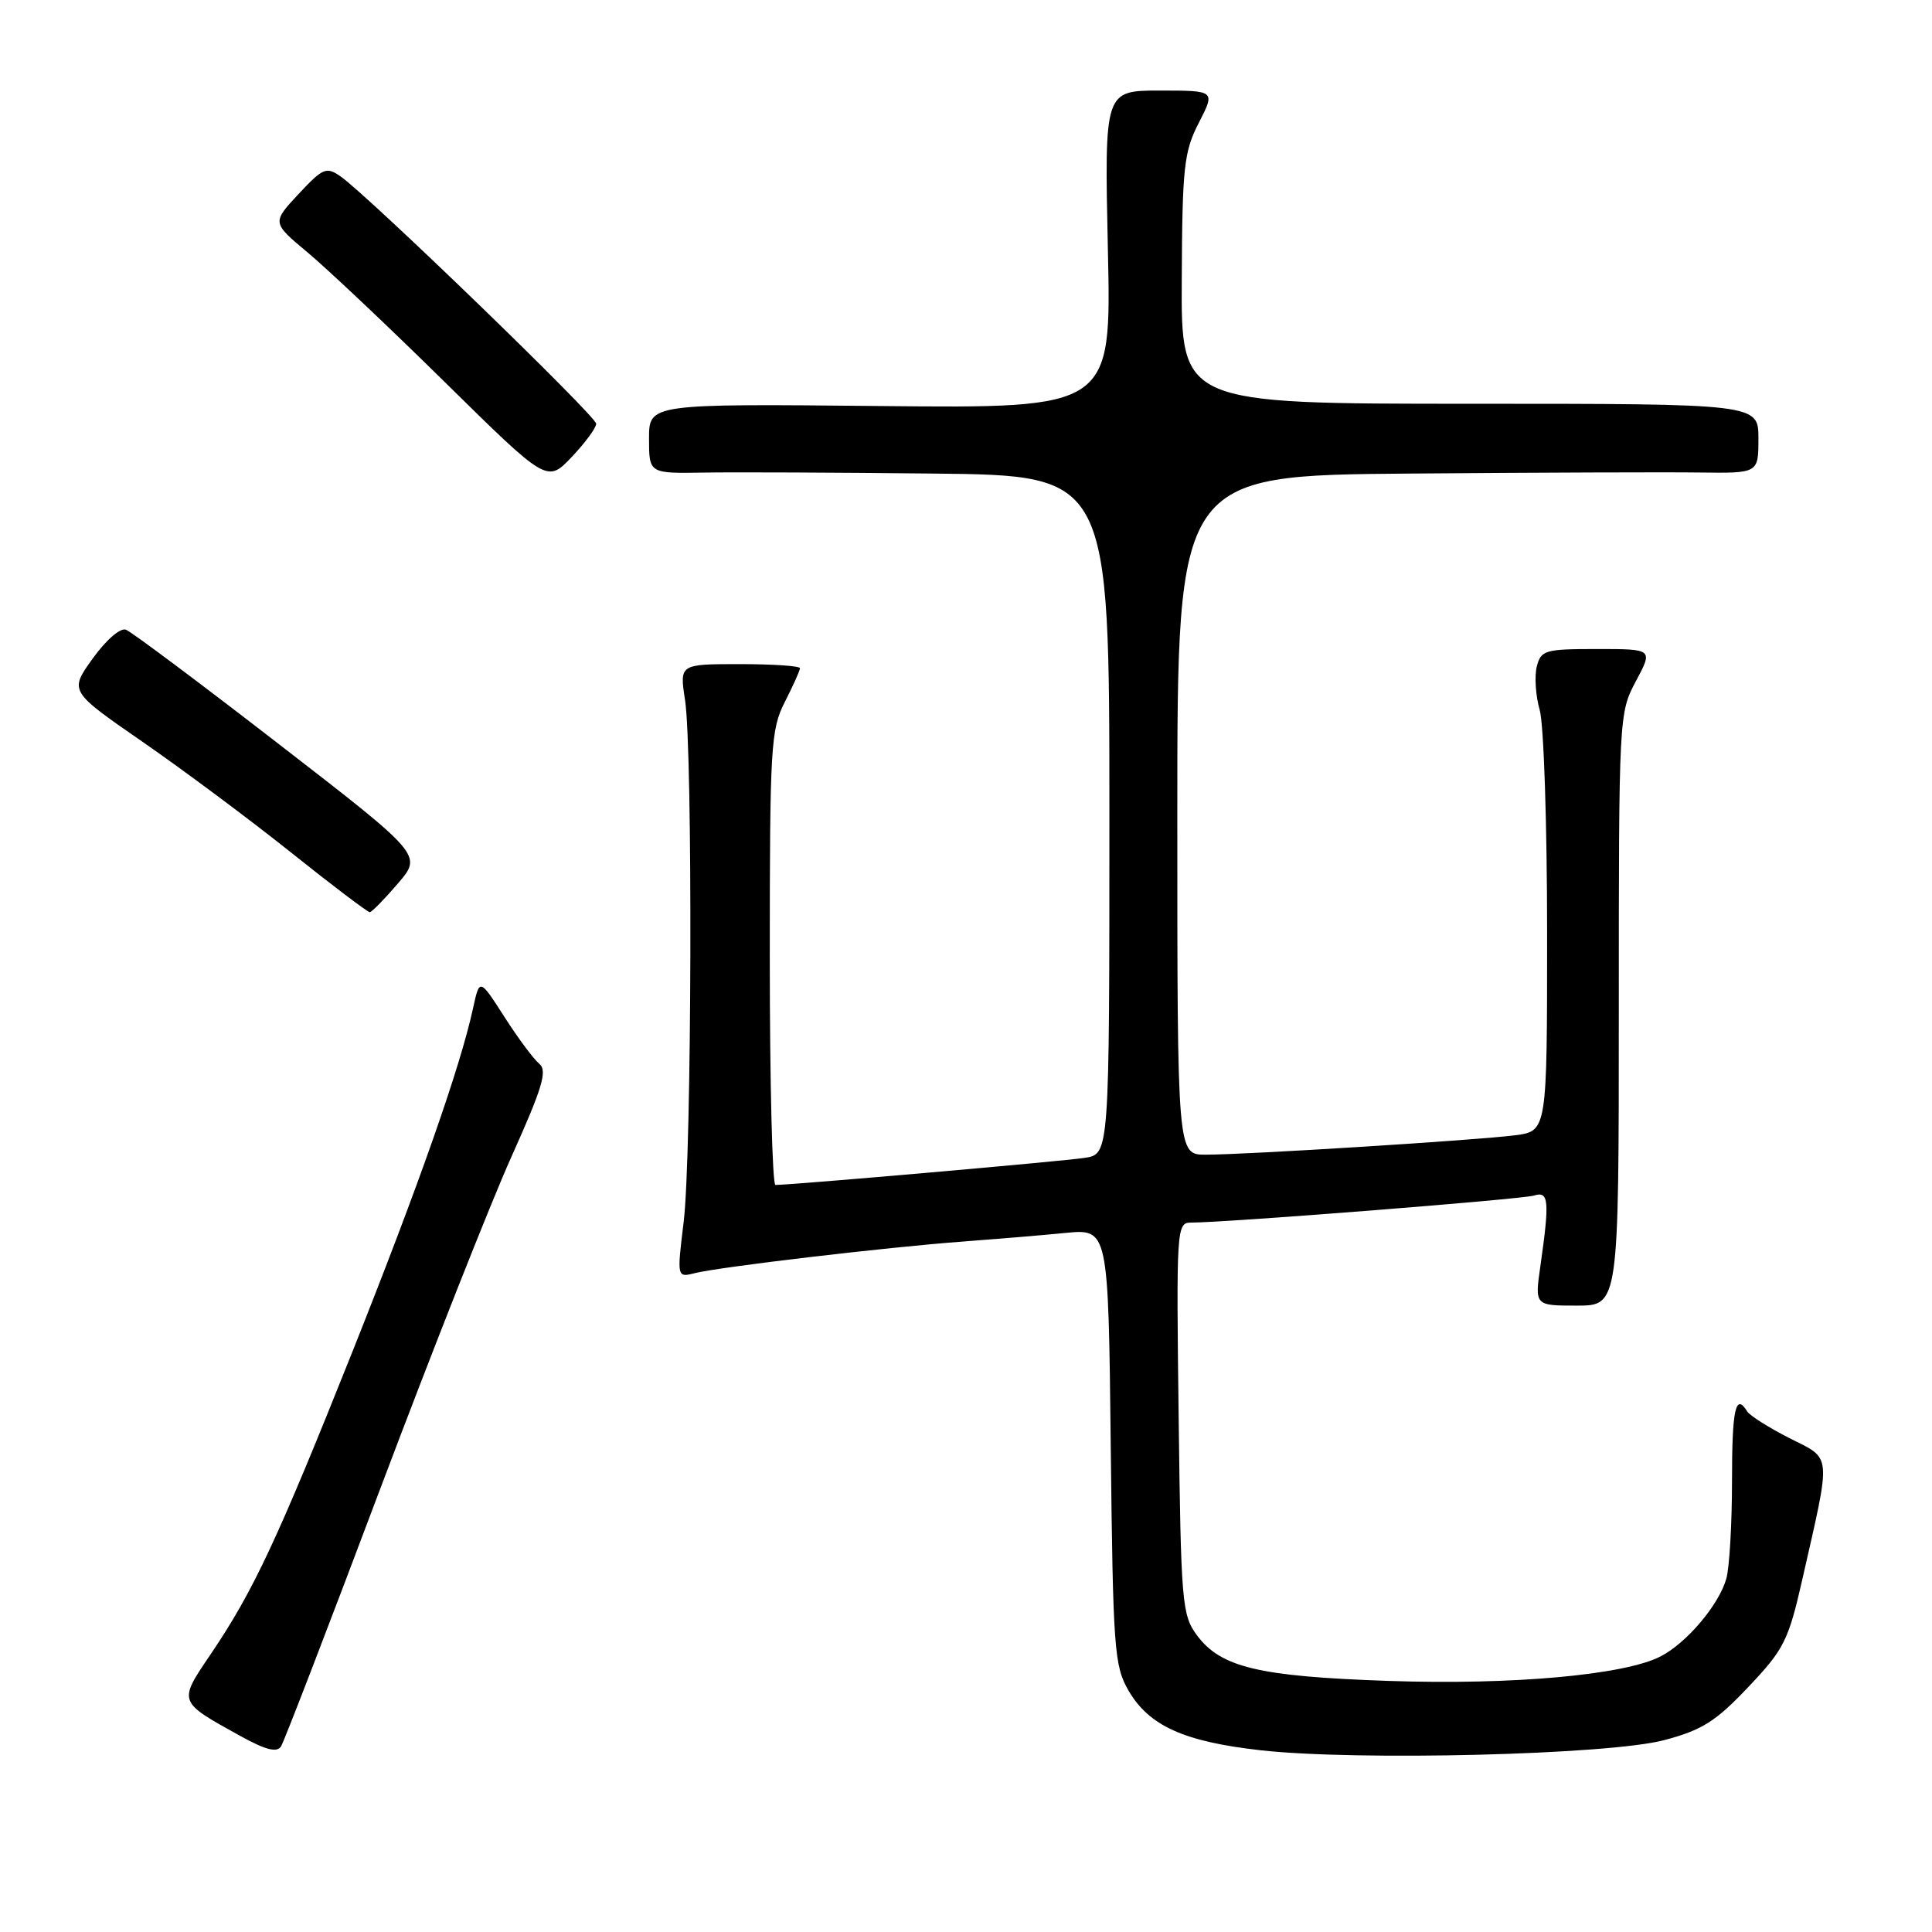 <?xml version="1.0" encoding="UTF-8" standalone="no"?>
<!DOCTYPE svg PUBLIC "-//W3C//DTD SVG 1.1//EN" "http://www.w3.org/Graphics/SVG/1.1/DTD/svg11.dtd" >
<svg xmlns="http://www.w3.org/2000/svg" xmlns:xlink="http://www.w3.org/1999/xlink" version="1.1" viewBox="0 0 256 256">
 <g >
 <path fill="currentColor"
d=" M 50.35 197.36 C 57.16 179.29 64.99 159.46 67.76 153.29 C 71.88 144.12 72.56 141.88 71.46 140.96 C 70.72 140.35 68.63 137.55 66.83 134.73 C 63.55 129.62 63.55 129.62 62.69 133.56 C 60.99 141.40 55.53 156.94 46.74 179.00 C 36.76 204.02 33.56 210.86 27.93 219.17 C 23.59 225.59 23.53 225.43 31.89 230.05 C 35.23 231.89 36.70 232.26 37.24 231.40 C 37.65 230.75 43.55 215.43 50.35 197.36 Z  M 220.50 230.58 C 225.52 229.25 227.34 228.11 231.65 223.55 C 236.39 218.55 236.97 217.41 238.81 209.31 C 242.68 192.26 242.79 193.43 237.11 190.56 C 234.38 189.17 231.86 187.58 231.51 187.02 C 229.97 184.52 229.50 186.68 229.50 196.25 C 229.50 201.89 229.16 207.70 228.75 209.17 C 227.78 212.63 223.51 217.69 220.04 219.48 C 215.26 221.95 200.41 223.29 184.00 222.73 C 166.79 222.14 161.76 220.94 158.60 216.68 C 156.62 214.01 156.48 212.41 156.18 187.93 C 155.86 162.80 155.91 162.00 157.80 162.00 C 162.51 162.00 201.67 158.91 203.25 158.42 C 205.23 157.79 205.35 159.05 204.11 167.75 C 203.36 173.00 203.36 173.00 208.93 173.00 C 214.50 173.00 214.50 173.00 214.50 133.75 C 214.50 94.86 214.52 94.46 216.77 90.25 C 219.04 86.00 219.04 86.00 211.63 86.00 C 204.70 86.00 204.18 86.15 203.63 88.33 C 203.31 89.62 203.48 92.20 204.02 94.08 C 204.56 95.95 205.00 109.27 205.00 123.68 C 205.00 149.88 205.00 149.88 200.75 150.43 C 195.76 151.08 165.20 153.00 159.75 153.00 C 156.00 153.00 156.00 153.00 156.00 108.00 C 156.00 63.00 156.00 63.00 186.75 62.75 C 203.66 62.61 220.99 62.55 225.25 62.61 C 233.00 62.71 233.00 62.71 233.00 58.11 C 233.00 53.50 233.00 53.50 194.75 53.50 C 156.50 53.50 156.50 53.50 156.59 37.00 C 156.66 22.10 156.88 20.09 158.86 16.25 C 161.04 12.00 161.04 12.00 153.69 12.00 C 146.34 12.00 146.34 12.00 146.80 33.05 C 147.27 54.11 147.27 54.11 116.63 53.80 C 86.00 53.50 86.00 53.50 86.00 58.12 C 86.00 62.74 86.00 62.74 93.25 62.62 C 97.24 62.55 110.96 62.61 123.75 62.75 C 147.00 63.00 147.00 63.00 147.00 107.95 C 147.00 152.91 147.00 152.91 143.75 153.42 C 140.90 153.87 104.73 157.03 102.75 157.01 C 102.34 157.00 102.00 143.48 102.00 126.96 C 102.00 98.89 102.13 96.66 104.00 93.00 C 105.10 90.84 106.00 88.84 106.00 88.54 C 106.00 88.24 102.41 88.00 98.02 88.00 C 90.04 88.00 90.04 88.00 90.77 92.75 C 91.81 99.50 91.67 153.04 90.59 161.90 C 89.69 169.30 89.69 169.30 92.11 168.69 C 95.38 167.87 117.59 165.25 127.50 164.52 C 131.90 164.19 138.06 163.68 141.18 163.37 C 146.86 162.82 146.86 162.82 147.18 191.66 C 147.48 218.49 147.64 220.74 149.53 224.00 C 152.24 228.68 156.88 230.78 167.04 231.92 C 179.83 233.35 213.21 232.52 220.50 230.58 Z  M 52.73 117.06 C 55.96 113.30 55.96 113.30 36.98 98.62 C 26.54 90.54 17.41 83.71 16.69 83.44 C 15.95 83.15 14.06 84.79 12.28 87.26 C 9.18 91.58 9.18 91.58 18.84 98.26 C 24.15 101.93 33.00 108.52 38.50 112.91 C 44.00 117.31 48.73 120.88 49.00 120.87 C 49.27 120.85 50.95 119.14 52.73 117.06 Z  M 79.00 56.15 C 79.00 55.15 48.86 25.99 45.12 23.37 C 43.24 22.06 42.79 22.25 39.55 25.72 C 36.03 29.50 36.03 29.50 40.76 33.45 C 43.37 35.63 51.58 43.38 59.00 50.69 C 72.50 63.98 72.50 63.98 75.75 60.56 C 77.54 58.67 79.00 56.69 79.00 56.15 Z "/>
</g>
</svg>